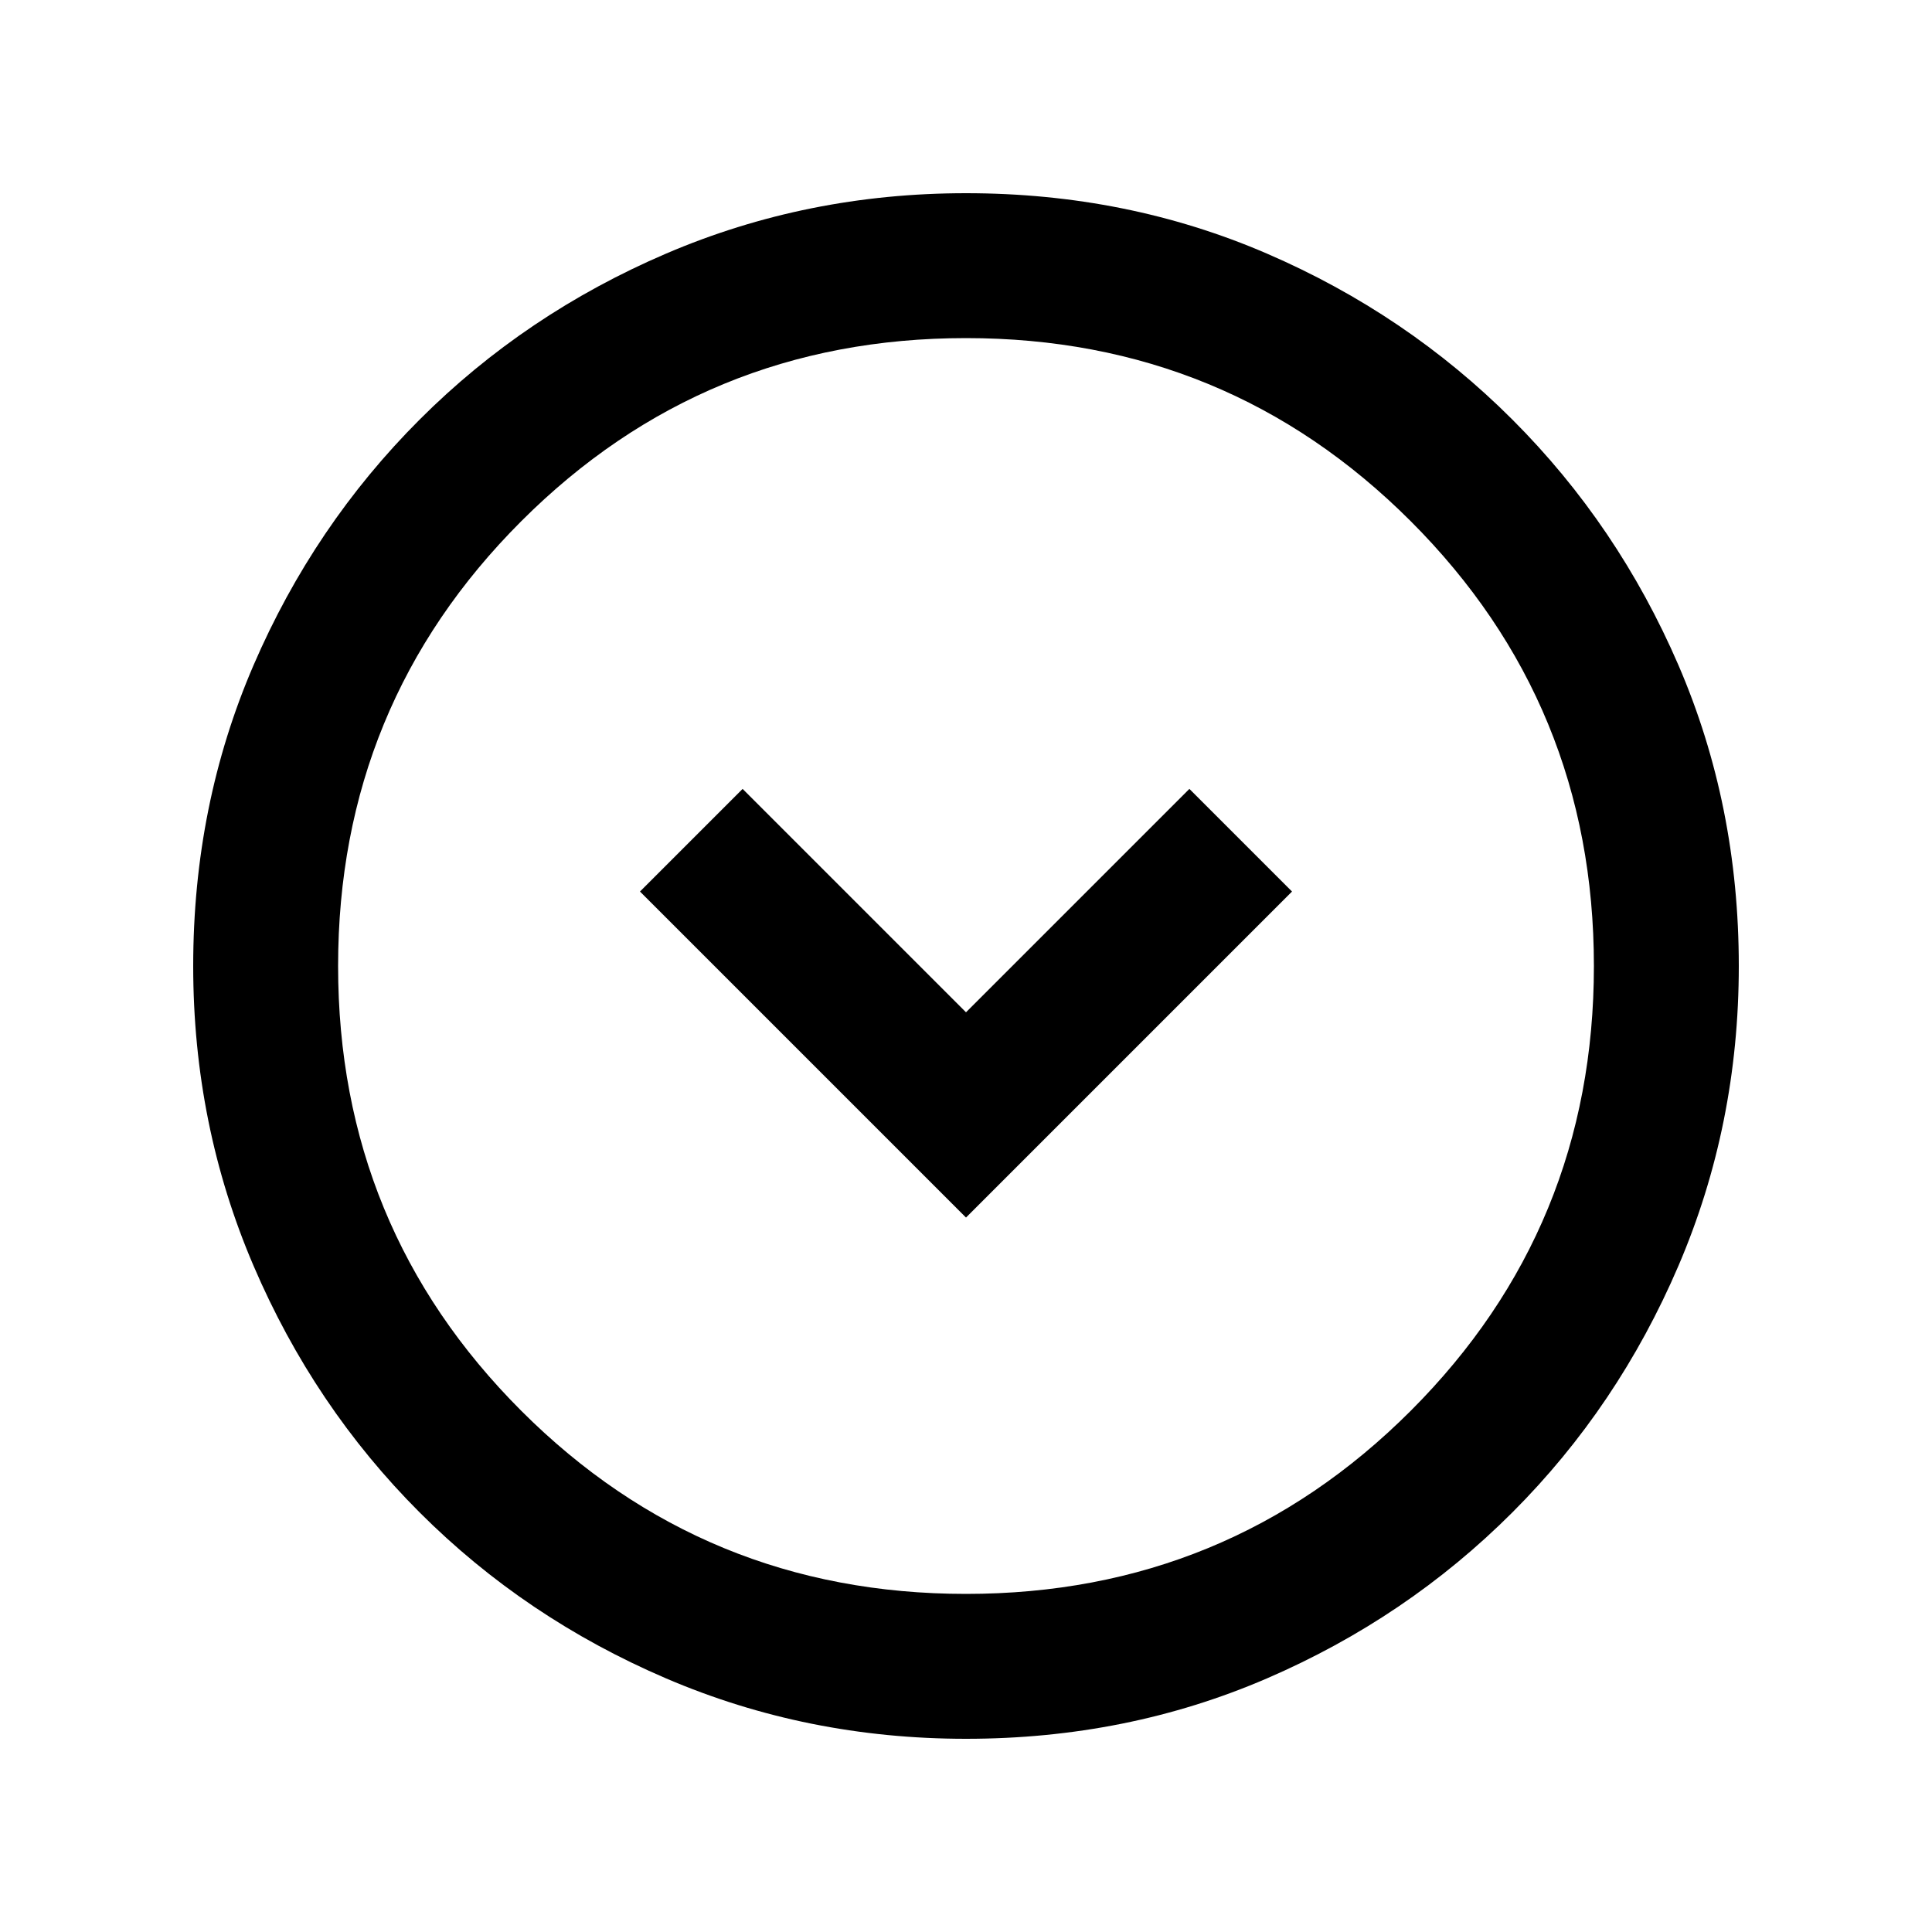<svg xmlns="http://www.w3.org/2000/svg" height="20px" viewBox="0 -960 960 960" width="20px" fill="#000000"><path d="m480-355 162-162-51-51-111 111-111-111-51 51 162 162Zm0 259q-79 0-149-30t-122.5-82.5Q156-261 126-331T96-480q0-80 30-149.5t82.5-122Q261-804 331-834t149-30q80 0 149.5 30t122 82.5Q804-699 834-629.5T864-480q0 79-30 149t-82.5 122.5Q699-156 629.5-126T480-96Zm0-72q130 0 221-91t91-221q0-130-91-221t-221-91q-130 0-221 91t-91 221q0 130 91 221t221 91Zm0-312Z"/></svg>